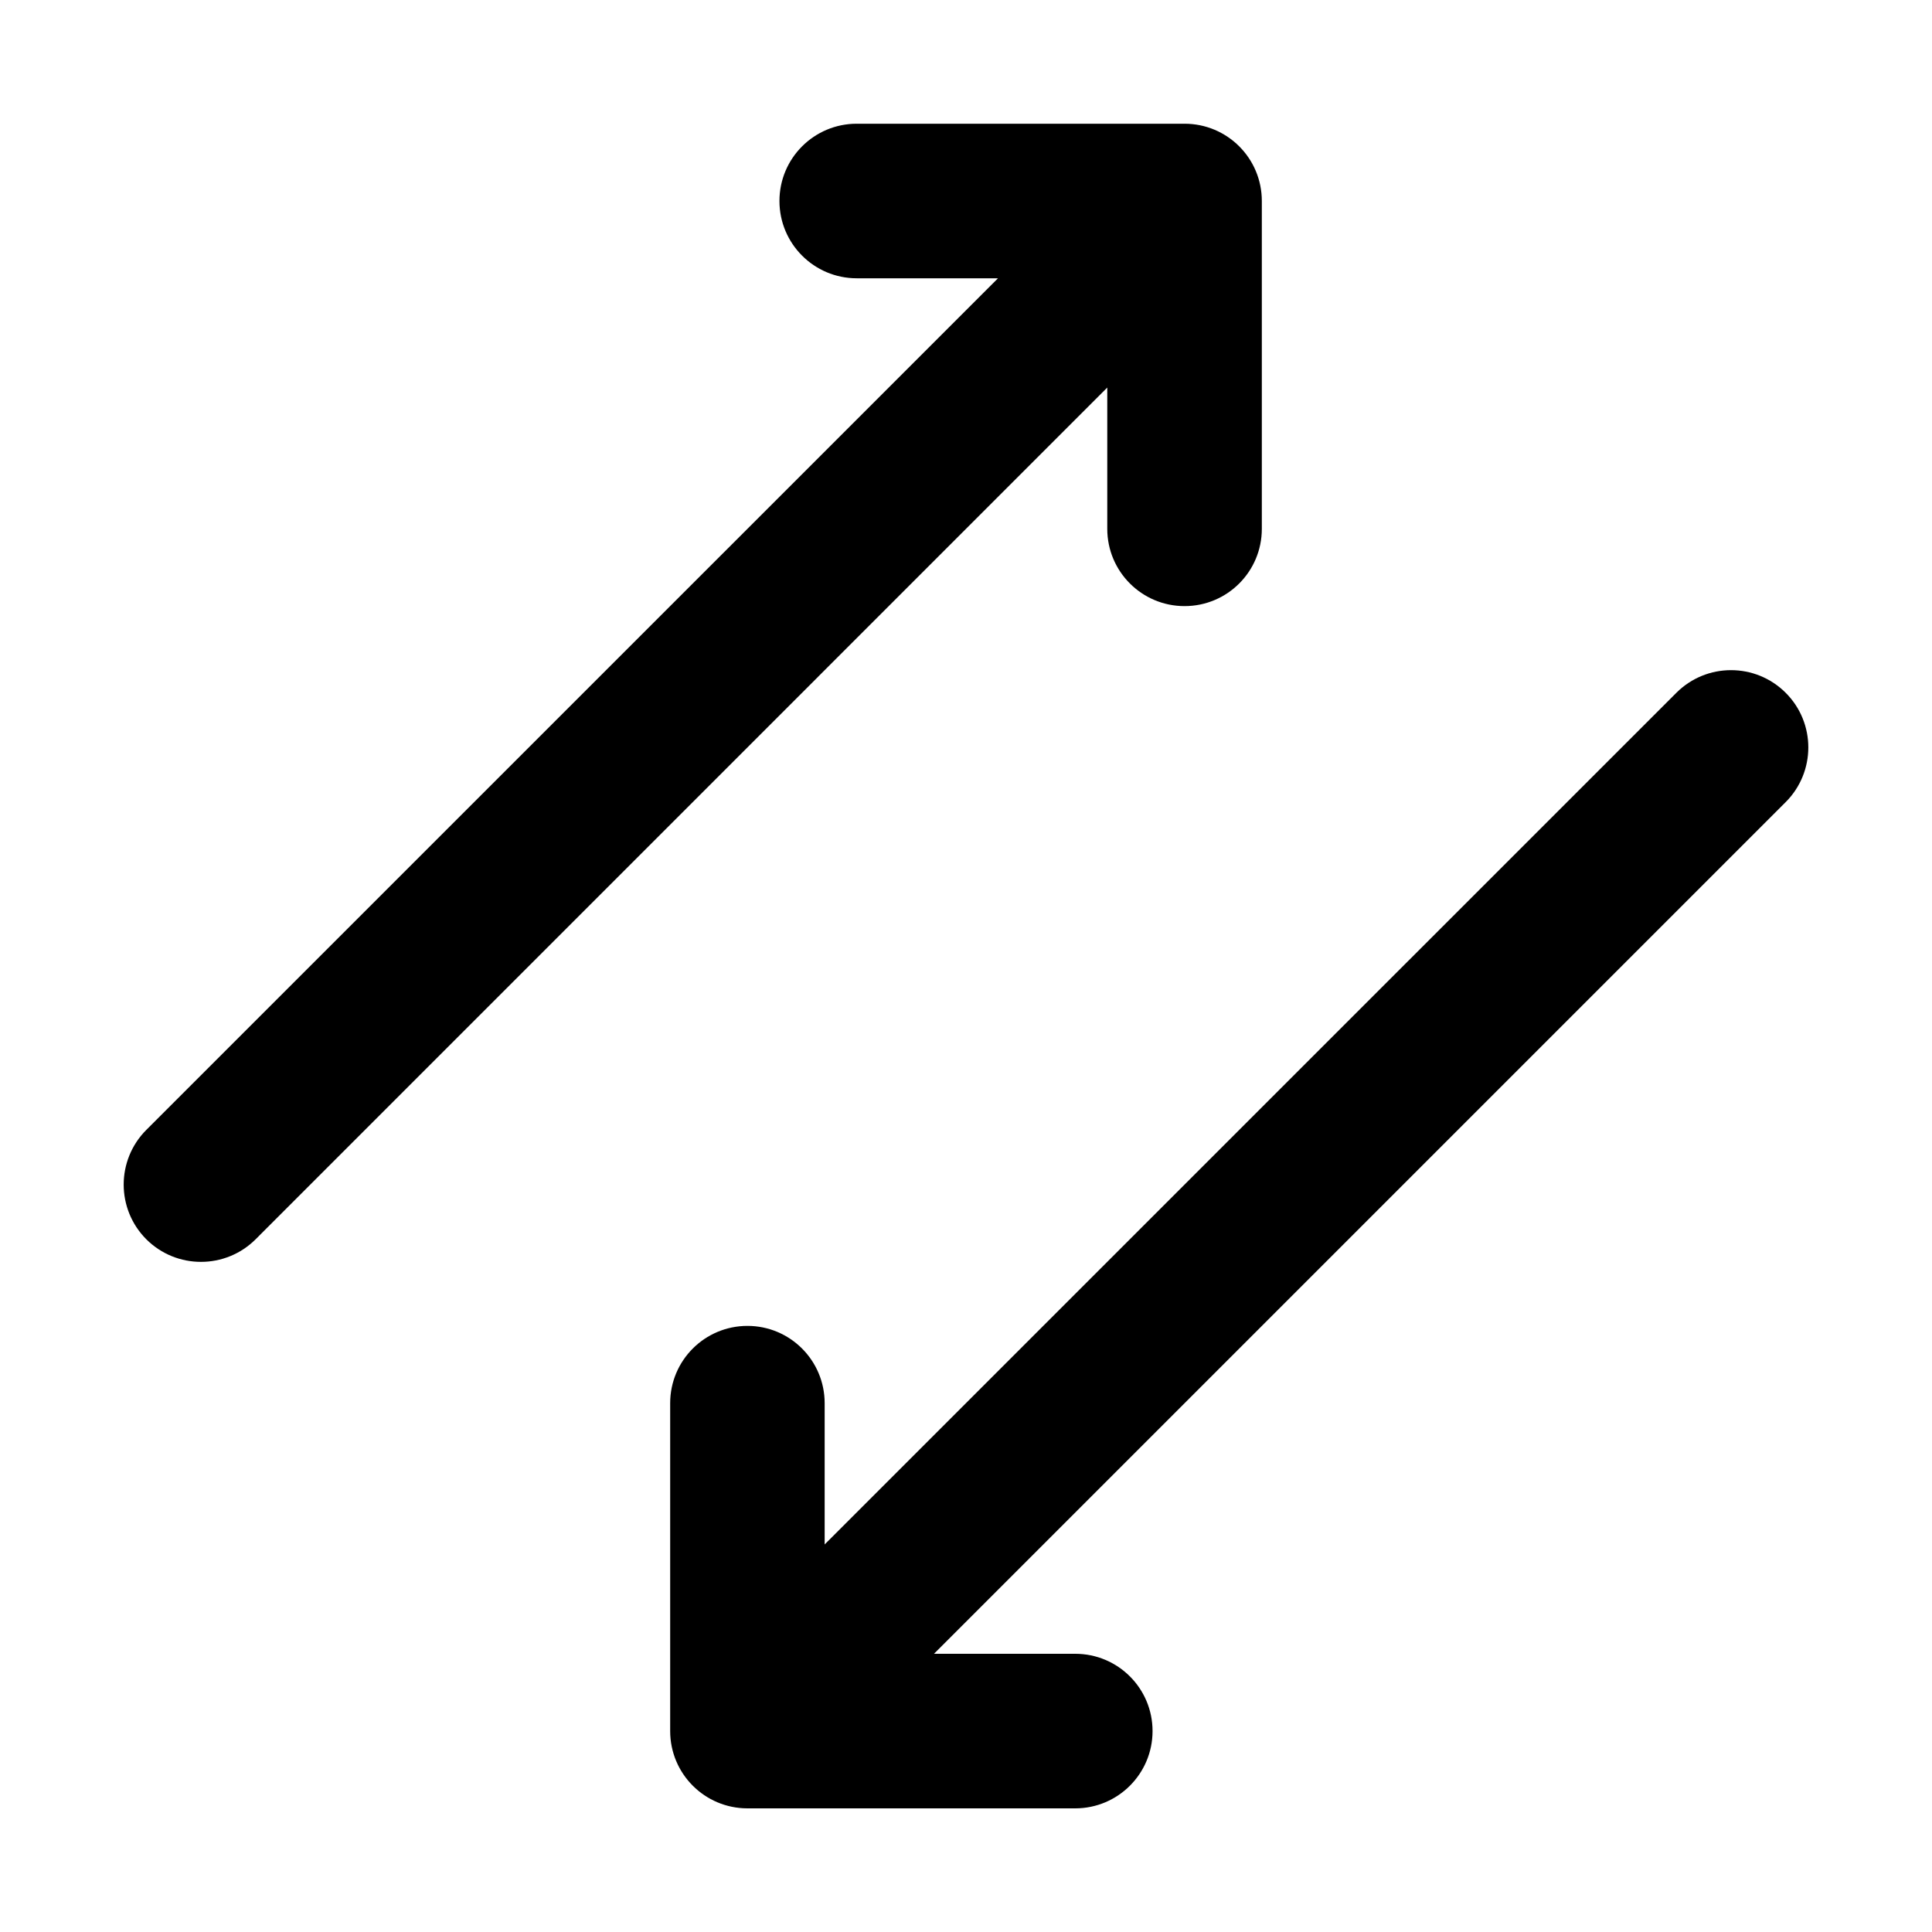 <svg width="25" height="25" viewBox="0 0 25 25" fill="none" xmlns="http://www.w3.org/2000/svg">
<g id="icon / switch-diagonal">
<g id="icon">
<path d="M11.086 1.601C10.534 1.601 10.086 2.048 10.086 2.601C10.086 3.153 10.534 3.601 11.086 3.601H12.914L1.893 14.621C1.503 15.012 1.503 15.645 1.893 16.036C2.284 16.426 2.917 16.426 3.308 16.036L14.328 5.015V6.843C14.328 7.396 14.776 7.843 15.328 7.843C15.881 7.843 16.328 7.396 16.328 6.843V2.601C16.328 2.048 15.881 1.601 15.328 1.601H11.086Z" fill="black"/>
<path d="M23.107 10.379C23.497 9.988 23.497 9.355 23.107 8.965C22.716 8.574 22.083 8.574 21.692 8.965L10.671 19.985V18.157C10.671 17.605 10.224 17.157 9.672 17.157C9.119 17.157 8.672 17.605 8.672 18.157V22.4C8.672 22.952 9.119 23.4 9.672 23.4H13.914C14.466 23.4 14.914 22.952 14.914 22.4C14.914 21.847 14.466 21.4 13.914 21.4H12.086L23.107 10.379Z" fill="black"/>
</g>
</g>
</svg>
